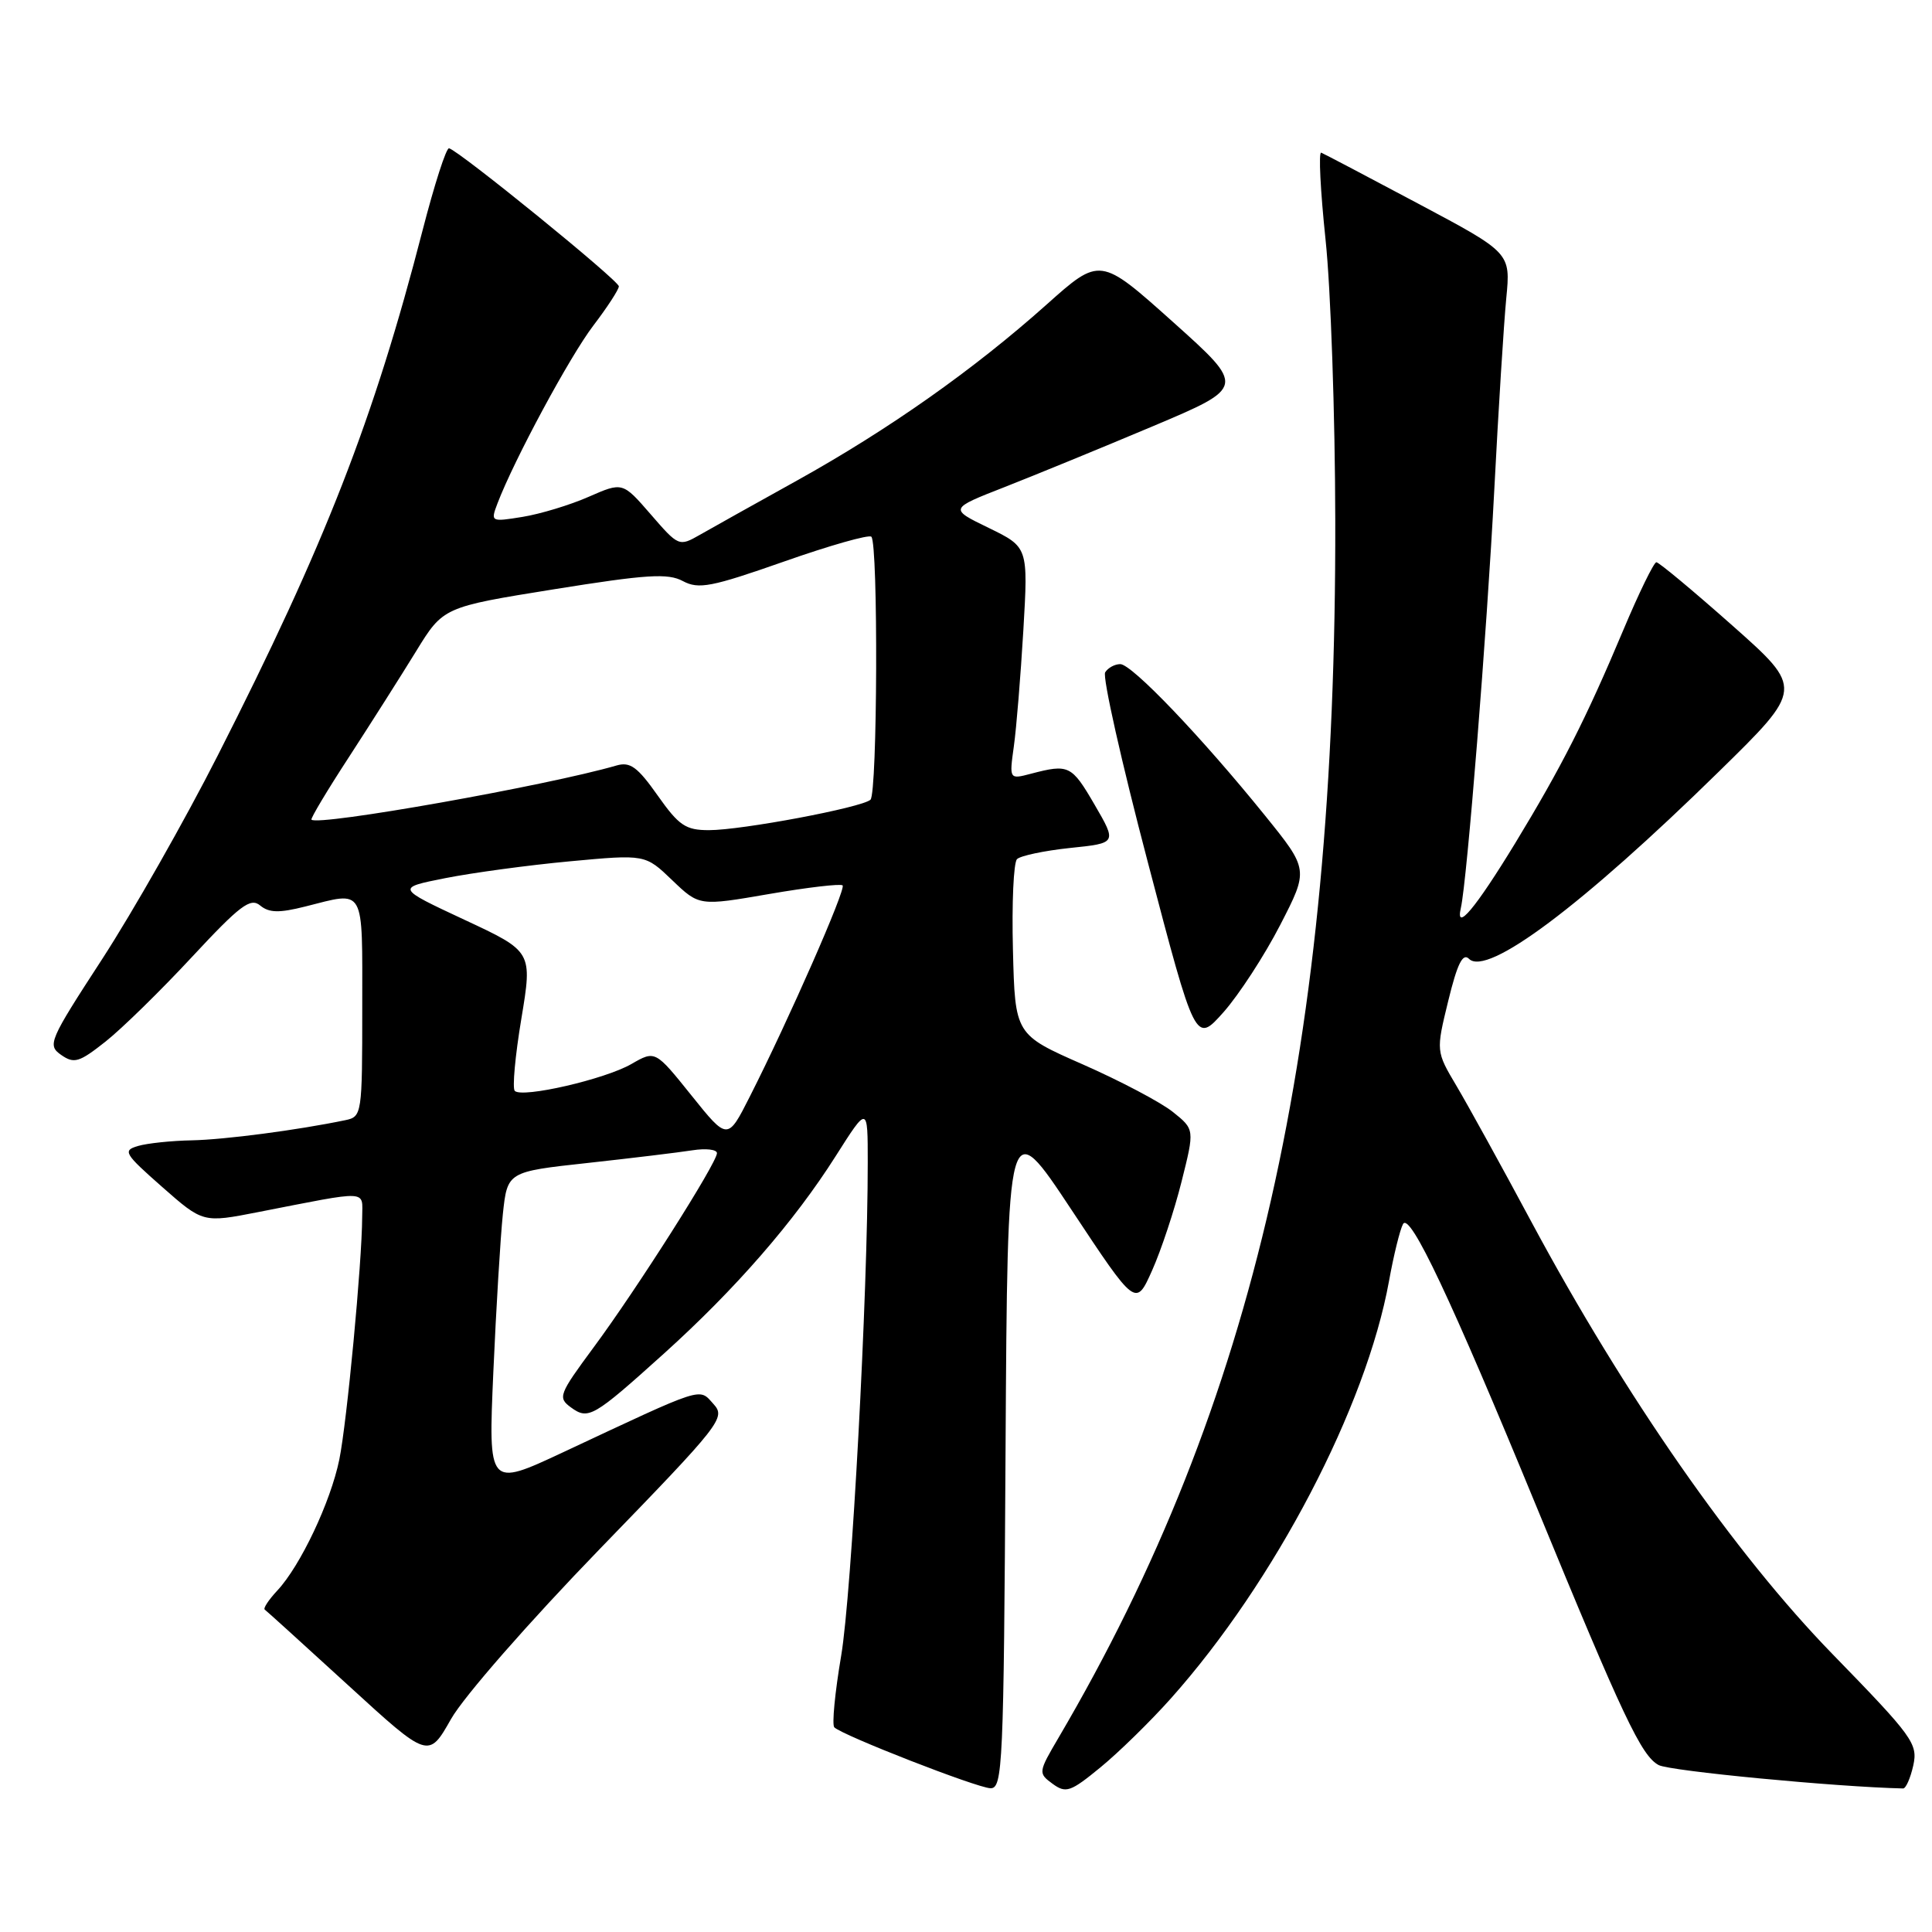 <?xml version="1.0" encoding="UTF-8" standalone="no"?>
<!DOCTYPE svg PUBLIC "-//W3C//DTD SVG 1.1//EN" "http://www.w3.org/Graphics/SVG/1.1/DTD/svg11.dtd" >
<svg xmlns="http://www.w3.org/2000/svg" xmlns:xlink="http://www.w3.org/1999/xlink" version="1.1" viewBox="0 0 256 256">
 <g >
 <path fill="currentColor"
d=" M 155.15 225.05 C 168.92 209.60 181.02 186.45 184.05 169.75 C 184.67 166.31 185.51 162.91 185.91 162.19 C 186.82 160.57 192.25 172.08 203.59 199.63 C 215.06 227.52 217.49 232.66 219.78 233.88 C 221.25 234.67 243.30 236.78 252.17 236.98 C 252.54 236.99 253.14 235.62 253.52 233.93 C 254.15 231.05 253.47 230.12 242.82 219.18 C 229.85 205.86 215.32 185.00 202.97 162.00 C 198.99 154.57 194.50 146.43 193.00 143.90 C 190.27 139.30 190.27 139.30 191.90 132.62 C 193.10 127.69 193.83 126.23 194.65 127.05 C 197.04 129.44 209.61 120.03 227.74 102.26 C 238.98 91.25 238.98 91.25 229.53 82.87 C 224.34 78.27 219.81 74.50 219.48 74.50 C 219.15 74.50 217.17 78.55 215.09 83.50 C 210.18 95.19 206.90 101.65 200.77 111.73 C 195.49 120.39 192.82 123.57 193.57 120.31 C 194.39 116.73 197.01 83.93 198.00 64.91 C 198.55 54.24 199.27 42.80 199.59 39.50 C 200.17 33.50 200.17 33.50 187.95 27.00 C 181.23 23.42 175.44 20.38 175.07 20.23 C 174.70 20.09 174.96 25.26 175.64 31.73 C 176.33 38.21 176.91 54.98 176.93 69.00 C 177.06 138.46 166.26 186.00 140.29 230.21 C 137.57 234.84 137.55 234.95 139.47 236.36 C 141.24 237.65 141.84 237.45 145.81 234.19 C 148.23 232.21 152.43 228.10 155.15 225.05 Z  M 133.24 192.25 C 133.50 147.50 133.50 147.50 142.00 160.34 C 150.50 173.18 150.50 173.18 152.66 168.34 C 153.85 165.68 155.61 160.38 156.56 156.58 C 158.30 149.65 158.30 149.65 155.40 147.33 C 153.81 146.06 148.45 143.23 143.50 141.05 C 134.50 137.09 134.50 137.09 134.22 125.88 C 134.06 119.71 134.30 114.30 134.76 113.84 C 135.21 113.39 138.38 112.72 141.79 112.36 C 148.00 111.72 148.00 111.72 145.03 106.61 C 141.99 101.39 141.62 101.21 136.62 102.52 C 133.73 103.28 133.73 103.28 134.34 98.89 C 134.68 96.48 135.24 89.55 135.60 83.50 C 136.24 72.50 136.24 72.50 131.01 69.95 C 125.77 67.41 125.77 67.41 133.14 64.53 C 137.19 62.94 146.02 59.32 152.78 56.47 C 165.05 51.29 165.05 51.29 155.41 42.65 C 145.77 34.02 145.77 34.02 138.64 40.39 C 128.99 49.00 117.80 56.89 105.63 63.66 C 100.06 66.75 94.25 70.00 92.73 70.87 C 89.98 72.44 89.91 72.41 86.23 68.16 C 82.50 63.86 82.50 63.86 78.00 65.83 C 75.53 66.92 71.58 68.11 69.24 68.49 C 65.03 69.17 64.99 69.15 65.92 66.70 C 68.13 60.91 75.50 47.23 78.62 43.14 C 80.48 40.70 82.00 38.36 82.00 37.94 C 82.00 37.17 60.79 19.93 59.50 19.65 C 59.13 19.57 57.56 24.45 56.00 30.50 C 49.53 55.59 43.08 72.11 28.85 100.11 C 24.49 108.70 17.59 120.84 13.54 127.08 C 6.49 137.92 6.25 138.48 8.10 139.78 C 9.82 140.98 10.49 140.78 13.99 138.01 C 16.16 136.29 21.31 131.25 25.44 126.80 C 31.81 119.95 33.19 118.91 34.47 119.98 C 35.65 120.96 36.99 120.99 40.44 120.12 C 48.46 118.10 48.00 117.29 48.00 133.48 C 48.00 147.69 47.96 147.97 45.75 148.43 C 39.40 149.75 29.78 151.01 25.42 151.10 C 22.71 151.15 19.50 151.49 18.28 151.85 C 16.23 152.45 16.46 152.85 21.48 157.27 C 26.90 162.04 26.90 162.04 34.20 160.61 C 49.16 157.69 48.00 157.63 47.99 161.28 C 47.97 167.26 45.97 188.46 44.96 193.40 C 43.81 199.02 39.81 207.47 36.75 210.75 C 35.60 211.98 34.85 213.12 35.08 213.28 C 35.31 213.44 40.29 217.96 46.14 223.31 C 56.78 233.05 56.78 233.05 59.77 227.77 C 61.46 224.80 70.05 214.98 79.50 205.22 C 95.61 188.60 96.19 187.86 94.54 186.04 C 92.58 183.87 93.53 183.57 74.60 192.44 C 64.70 197.07 64.70 197.07 65.37 181.79 C 65.74 173.38 66.31 163.97 66.63 160.88 C 67.23 155.26 67.23 155.26 77.86 154.10 C 83.71 153.46 89.96 152.70 91.75 152.42 C 93.54 152.14 95.00 152.31 95.00 152.80 C 95.00 154.09 84.37 170.83 78.64 178.56 C 74.06 184.76 73.89 185.20 75.64 186.48 C 77.96 188.17 78.58 187.82 87.96 179.37 C 97.45 170.81 105.24 161.86 110.74 153.18 C 114.98 146.50 114.98 146.50 114.98 154.00 C 114.99 171.40 112.85 211.17 111.46 219.39 C 110.63 224.28 110.22 228.55 110.55 228.88 C 111.61 229.94 129.45 236.90 131.24 236.95 C 132.86 237.00 133.00 234.02 133.24 192.25 Z  M 169.63 122.57 C 173.41 115.23 173.41 115.23 167.60 108.04 C 159.22 97.67 149.98 88.00 148.44 88.00 C 147.71 88.00 146.81 88.49 146.44 89.09 C 146.07 89.70 148.61 101.01 152.09 114.24 C 158.40 138.30 158.40 138.30 162.13 134.11 C 164.17 131.80 167.55 126.61 169.63 122.57 Z  M 91.62 145.15 C 86.82 139.17 86.82 139.17 83.66 140.99 C 80.16 143.01 69.20 145.53 68.21 144.55 C 67.87 144.20 68.26 139.91 69.08 135.00 C 70.56 126.08 70.56 126.08 61.53 121.87 C 52.50 117.65 52.50 117.65 59.00 116.36 C 62.58 115.65 70.00 114.64 75.50 114.13 C 85.50 113.20 85.50 113.20 89.07 116.63 C 92.65 120.06 92.65 120.06 101.92 118.46 C 107.02 117.58 111.40 117.07 111.65 117.32 C 112.13 117.79 104.50 135.15 99.35 145.31 C 96.41 151.12 96.41 151.12 91.62 145.15 Z  M 87.14 105.40 C 84.48 101.63 83.50 100.91 81.70 101.43 C 72.52 104.10 42.16 109.49 41.27 108.61 C 41.13 108.46 43.37 104.71 46.26 100.28 C 49.14 95.84 53.13 89.56 55.12 86.32 C 58.73 80.44 58.73 80.44 73.42 78.08 C 85.70 76.11 88.51 75.93 90.49 77.00 C 92.58 78.11 94.25 77.79 103.88 74.41 C 109.93 72.28 115.14 70.80 115.46 71.12 C 116.38 72.05 116.27 105.14 115.34 105.97 C 114.18 107.01 98.29 110.00 93.94 110.00 C 90.85 110.00 89.96 109.40 87.14 105.40 Z "/>
</g>
</svg>